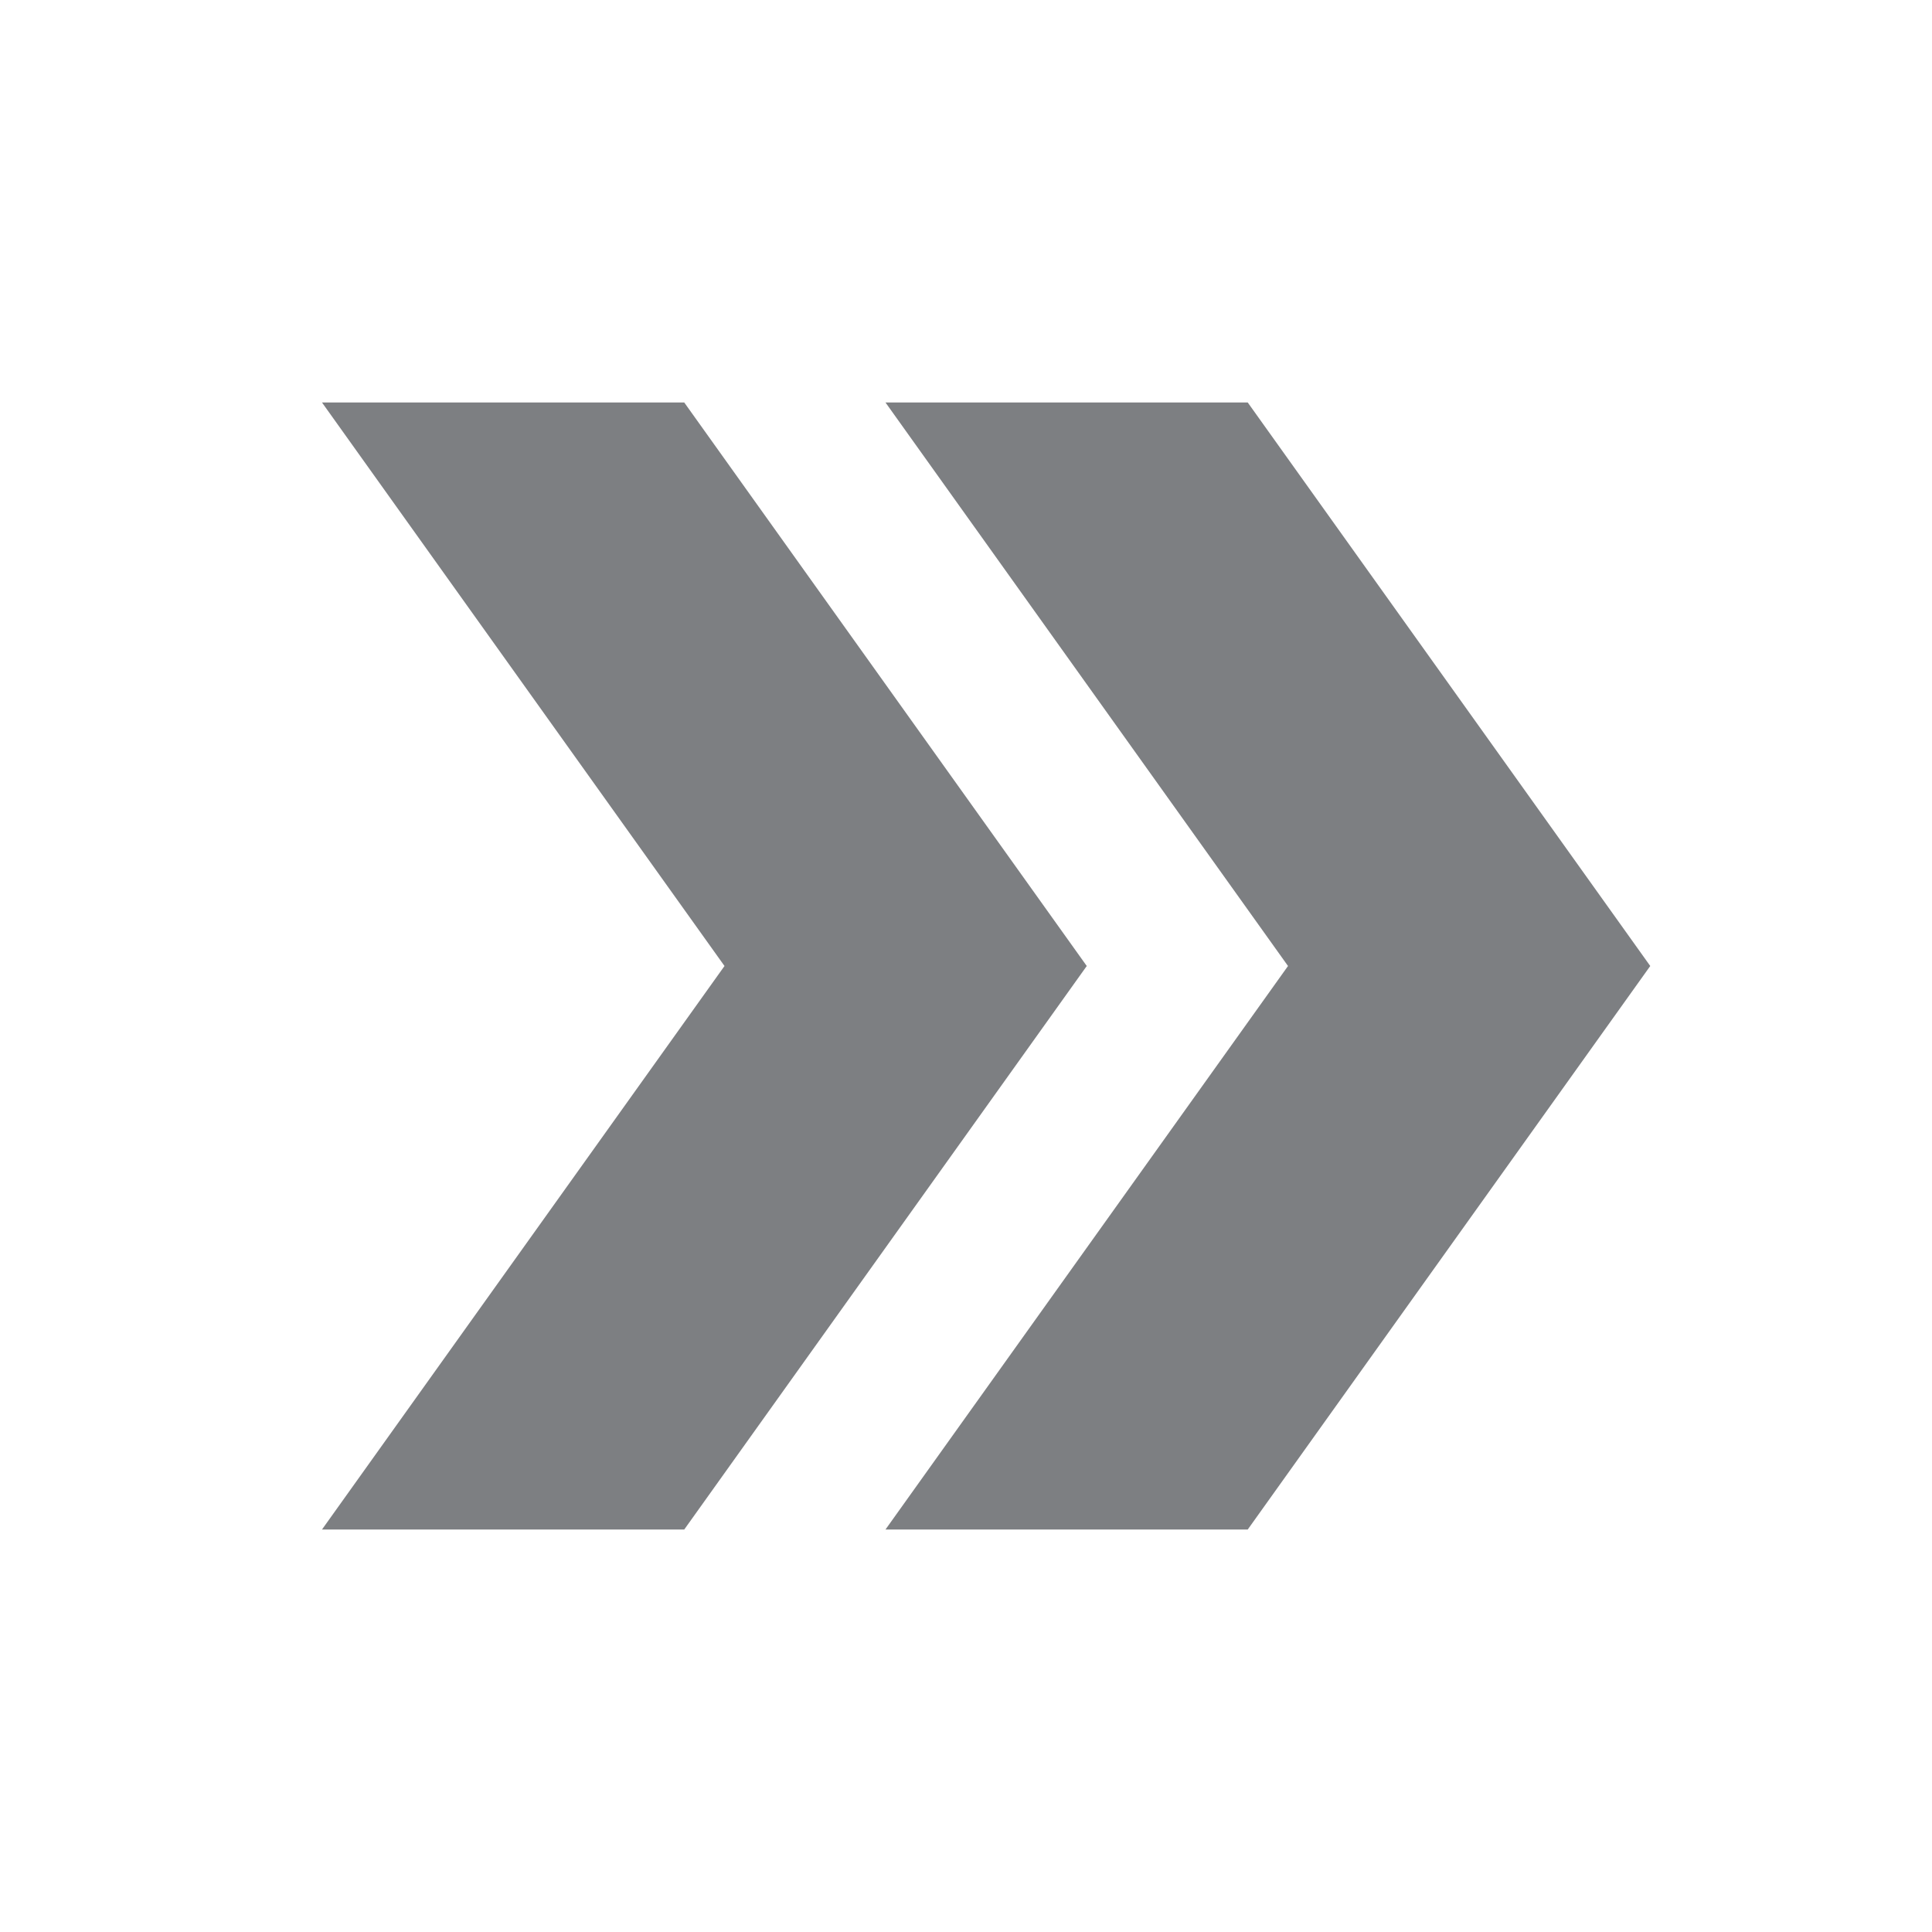<svg width="24" height="24" viewBox="0 0 24 24" fill="none" xmlns="http://www.w3.org/2000/svg">
<path d="M4 5H8.5L13.5 12L8.5 19H4L9 12L4 5Z" fill="#7D7F82"/>
<path d="M11 5H15.5L20.5 12L15.5 19H11L16 12L11 5Z" fill="#7D7F82"/>
</svg>
